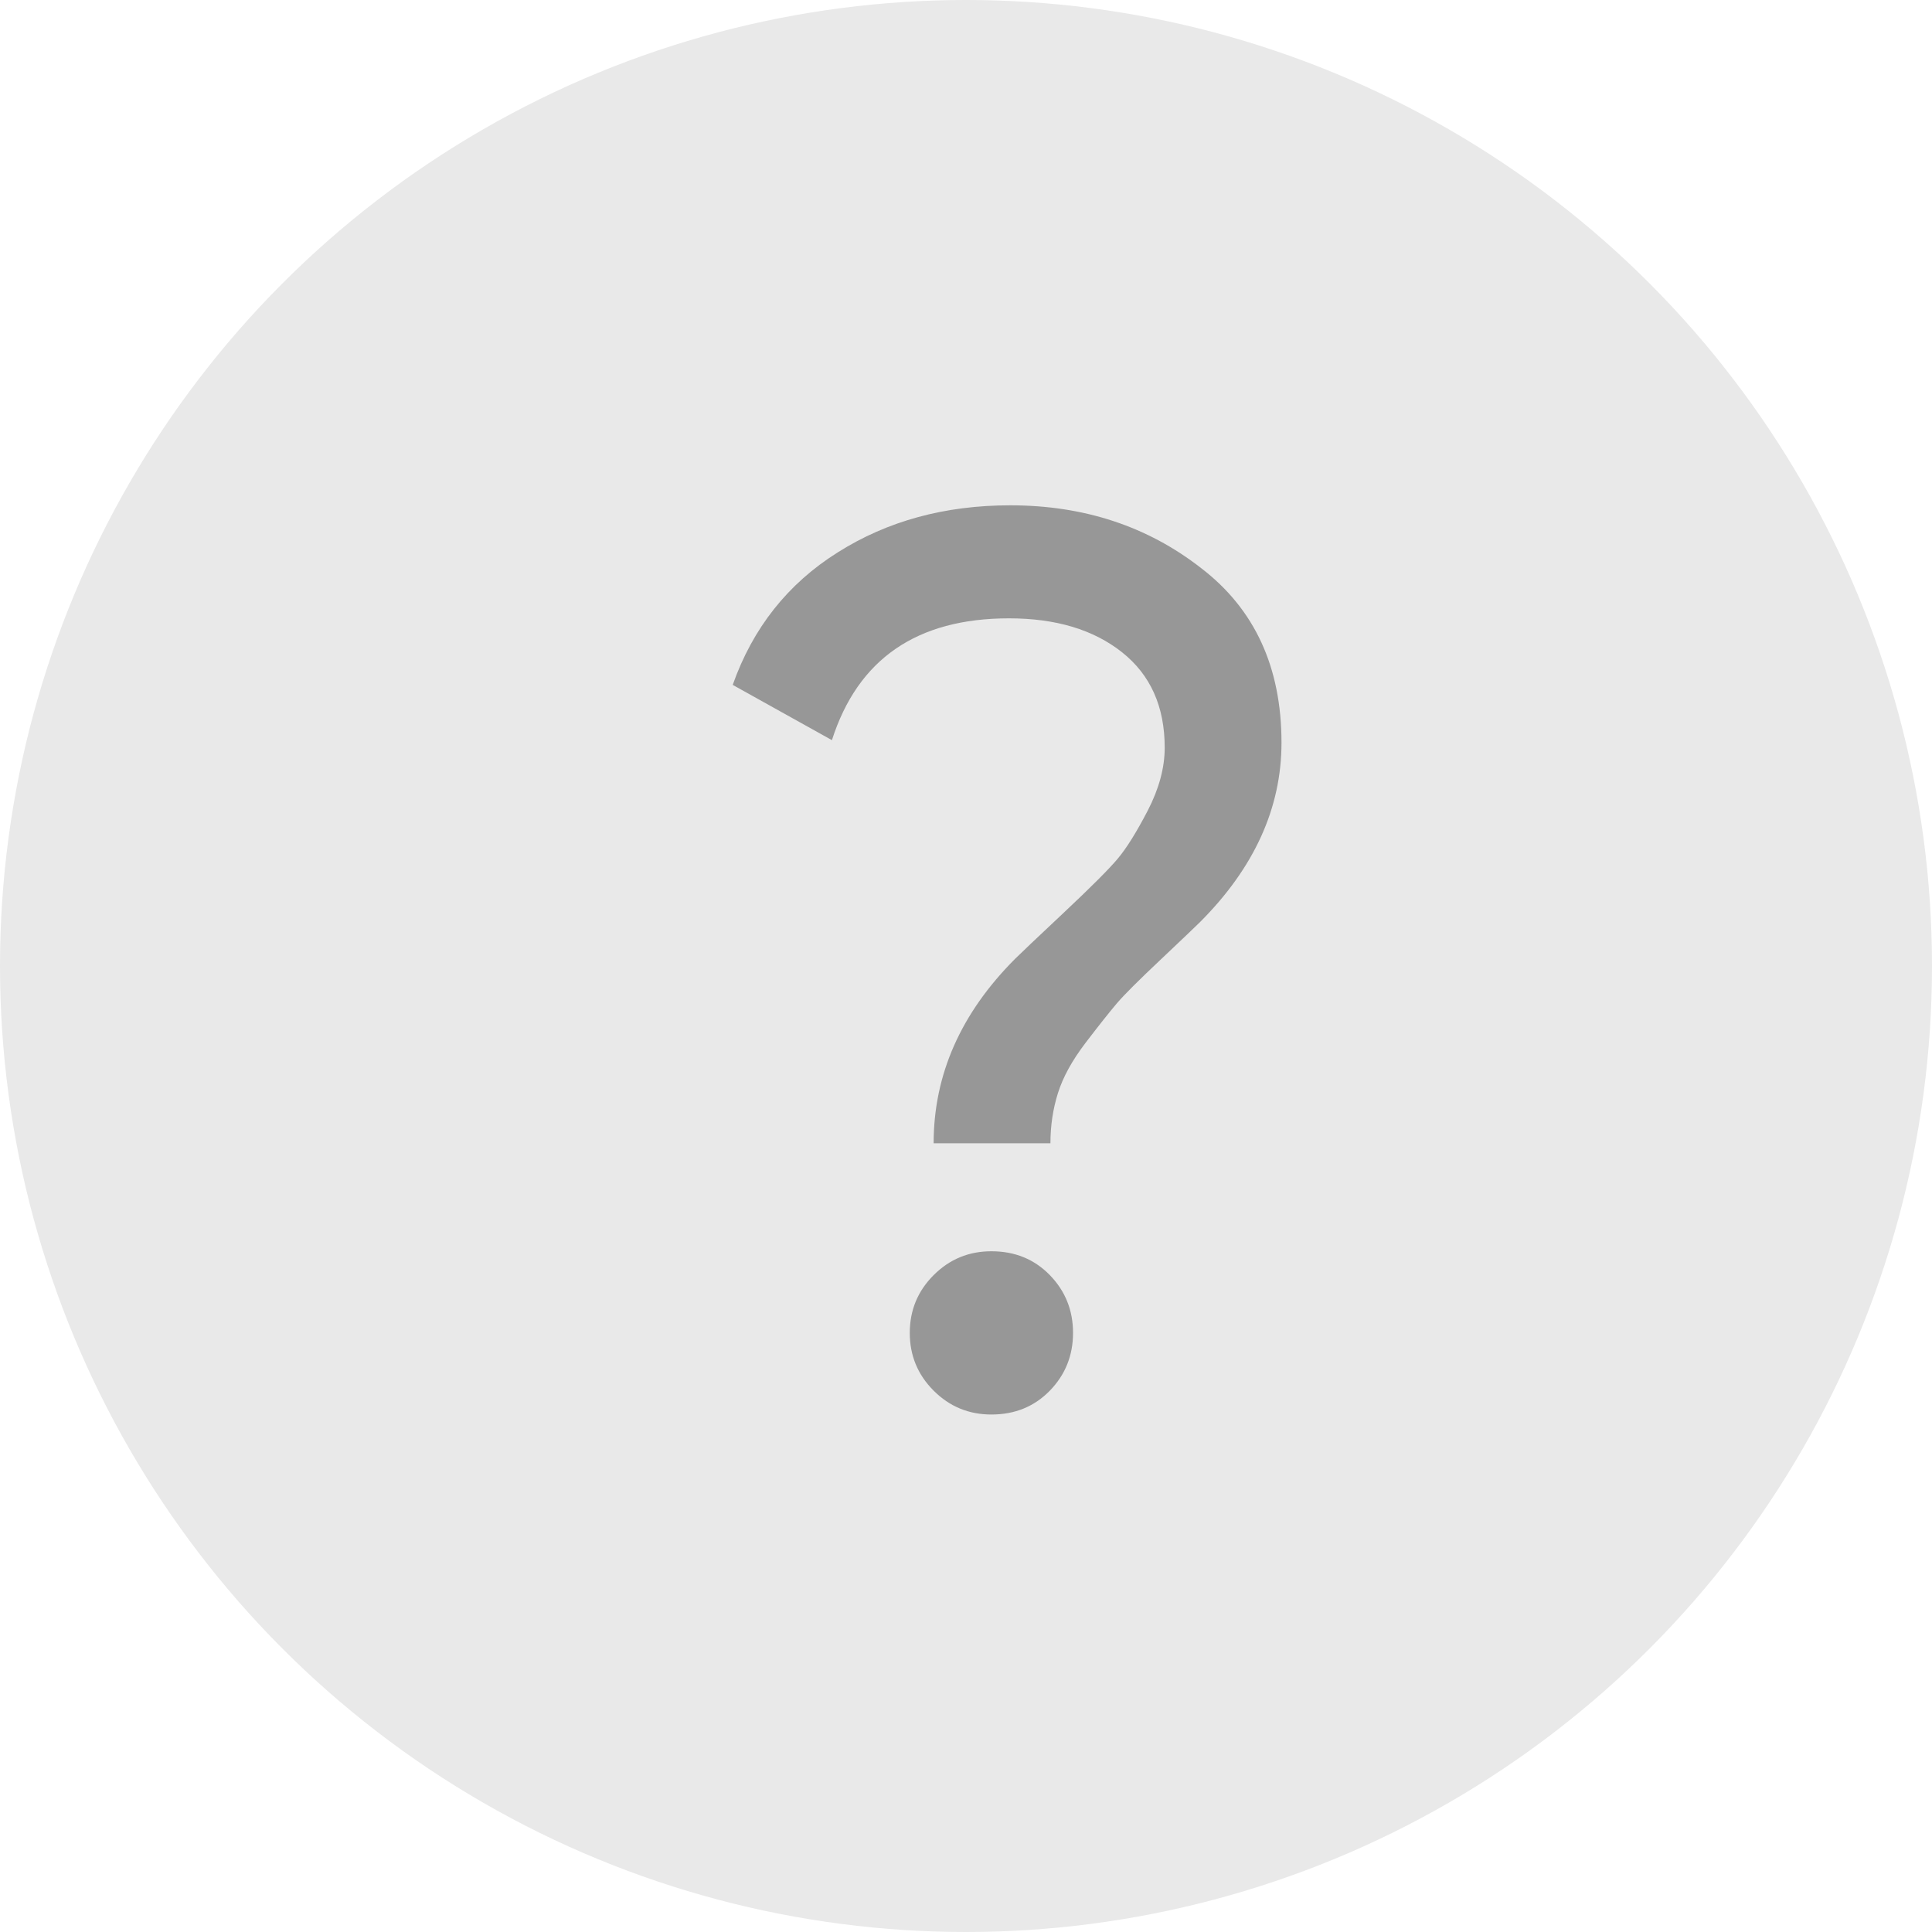 <svg xmlns="http://www.w3.org/2000/svg" xmlns:xlink="http://www.w3.org/1999/xlink" preserveAspectRatio="xMidYMid" width="20" height="20" viewBox="0 0 20 20">
  <defs>
    <style>
      .cls-1 {
        fill: #e9e9e9;
      }

      .cls-2 {
        fill: #979797;
        fill-rule: evenodd;
      }
    </style>
  </defs>
  <g>
    <circle cx="10" cy="10" r="10" class="cls-1"/>
    <path d="M10.952,11.315 C11.004,11.150 11.099,10.977 11.238,10.795 C11.377,10.613 11.485,10.477 11.563,10.385 C11.641,10.294 11.793,10.143 12.018,9.931 C12.243,9.718 12.378,9.590 12.421,9.547 C12.984,8.984 13.266,8.364 13.266,7.688 C13.266,6.908 12.989,6.306 12.434,5.881 C11.879,5.448 11.221,5.231 10.458,5.231 C9.782,5.231 9.186,5.393 8.671,5.719 C8.155,6.043 7.793,6.501 7.585,7.090 L8.612,7.662 C8.881,6.821 9.492,6.401 10.445,6.401 C10.930,6.401 11.320,6.518 11.615,6.752 C11.910,6.986 12.057,7.315 12.057,7.740 C12.057,7.948 11.998,8.165 11.882,8.390 C11.765,8.615 11.661,8.782 11.569,8.891 C11.478,8.999 11.292,9.185 11.010,9.450 C10.729,9.714 10.562,9.872 10.510,9.924 C9.947,10.487 9.665,11.124 9.665,11.835 L10.874,11.835 C10.874,11.653 10.900,11.480 10.952,11.315 ZM10.868,14.396 C11.028,14.231 11.108,14.032 11.108,13.798 C11.108,13.564 11.028,13.365 10.868,13.200 C10.707,13.035 10.506,12.953 10.263,12.953 C10.029,12.953 9.830,13.035 9.665,13.200 C9.500,13.365 9.418,13.564 9.418,13.798 C9.418,14.032 9.500,14.231 9.665,14.396 C9.830,14.561 10.029,14.643 10.263,14.643 C10.506,14.643 10.707,14.561 10.868,14.396 Z" class="cls-2"/>
  </g>
</svg>
